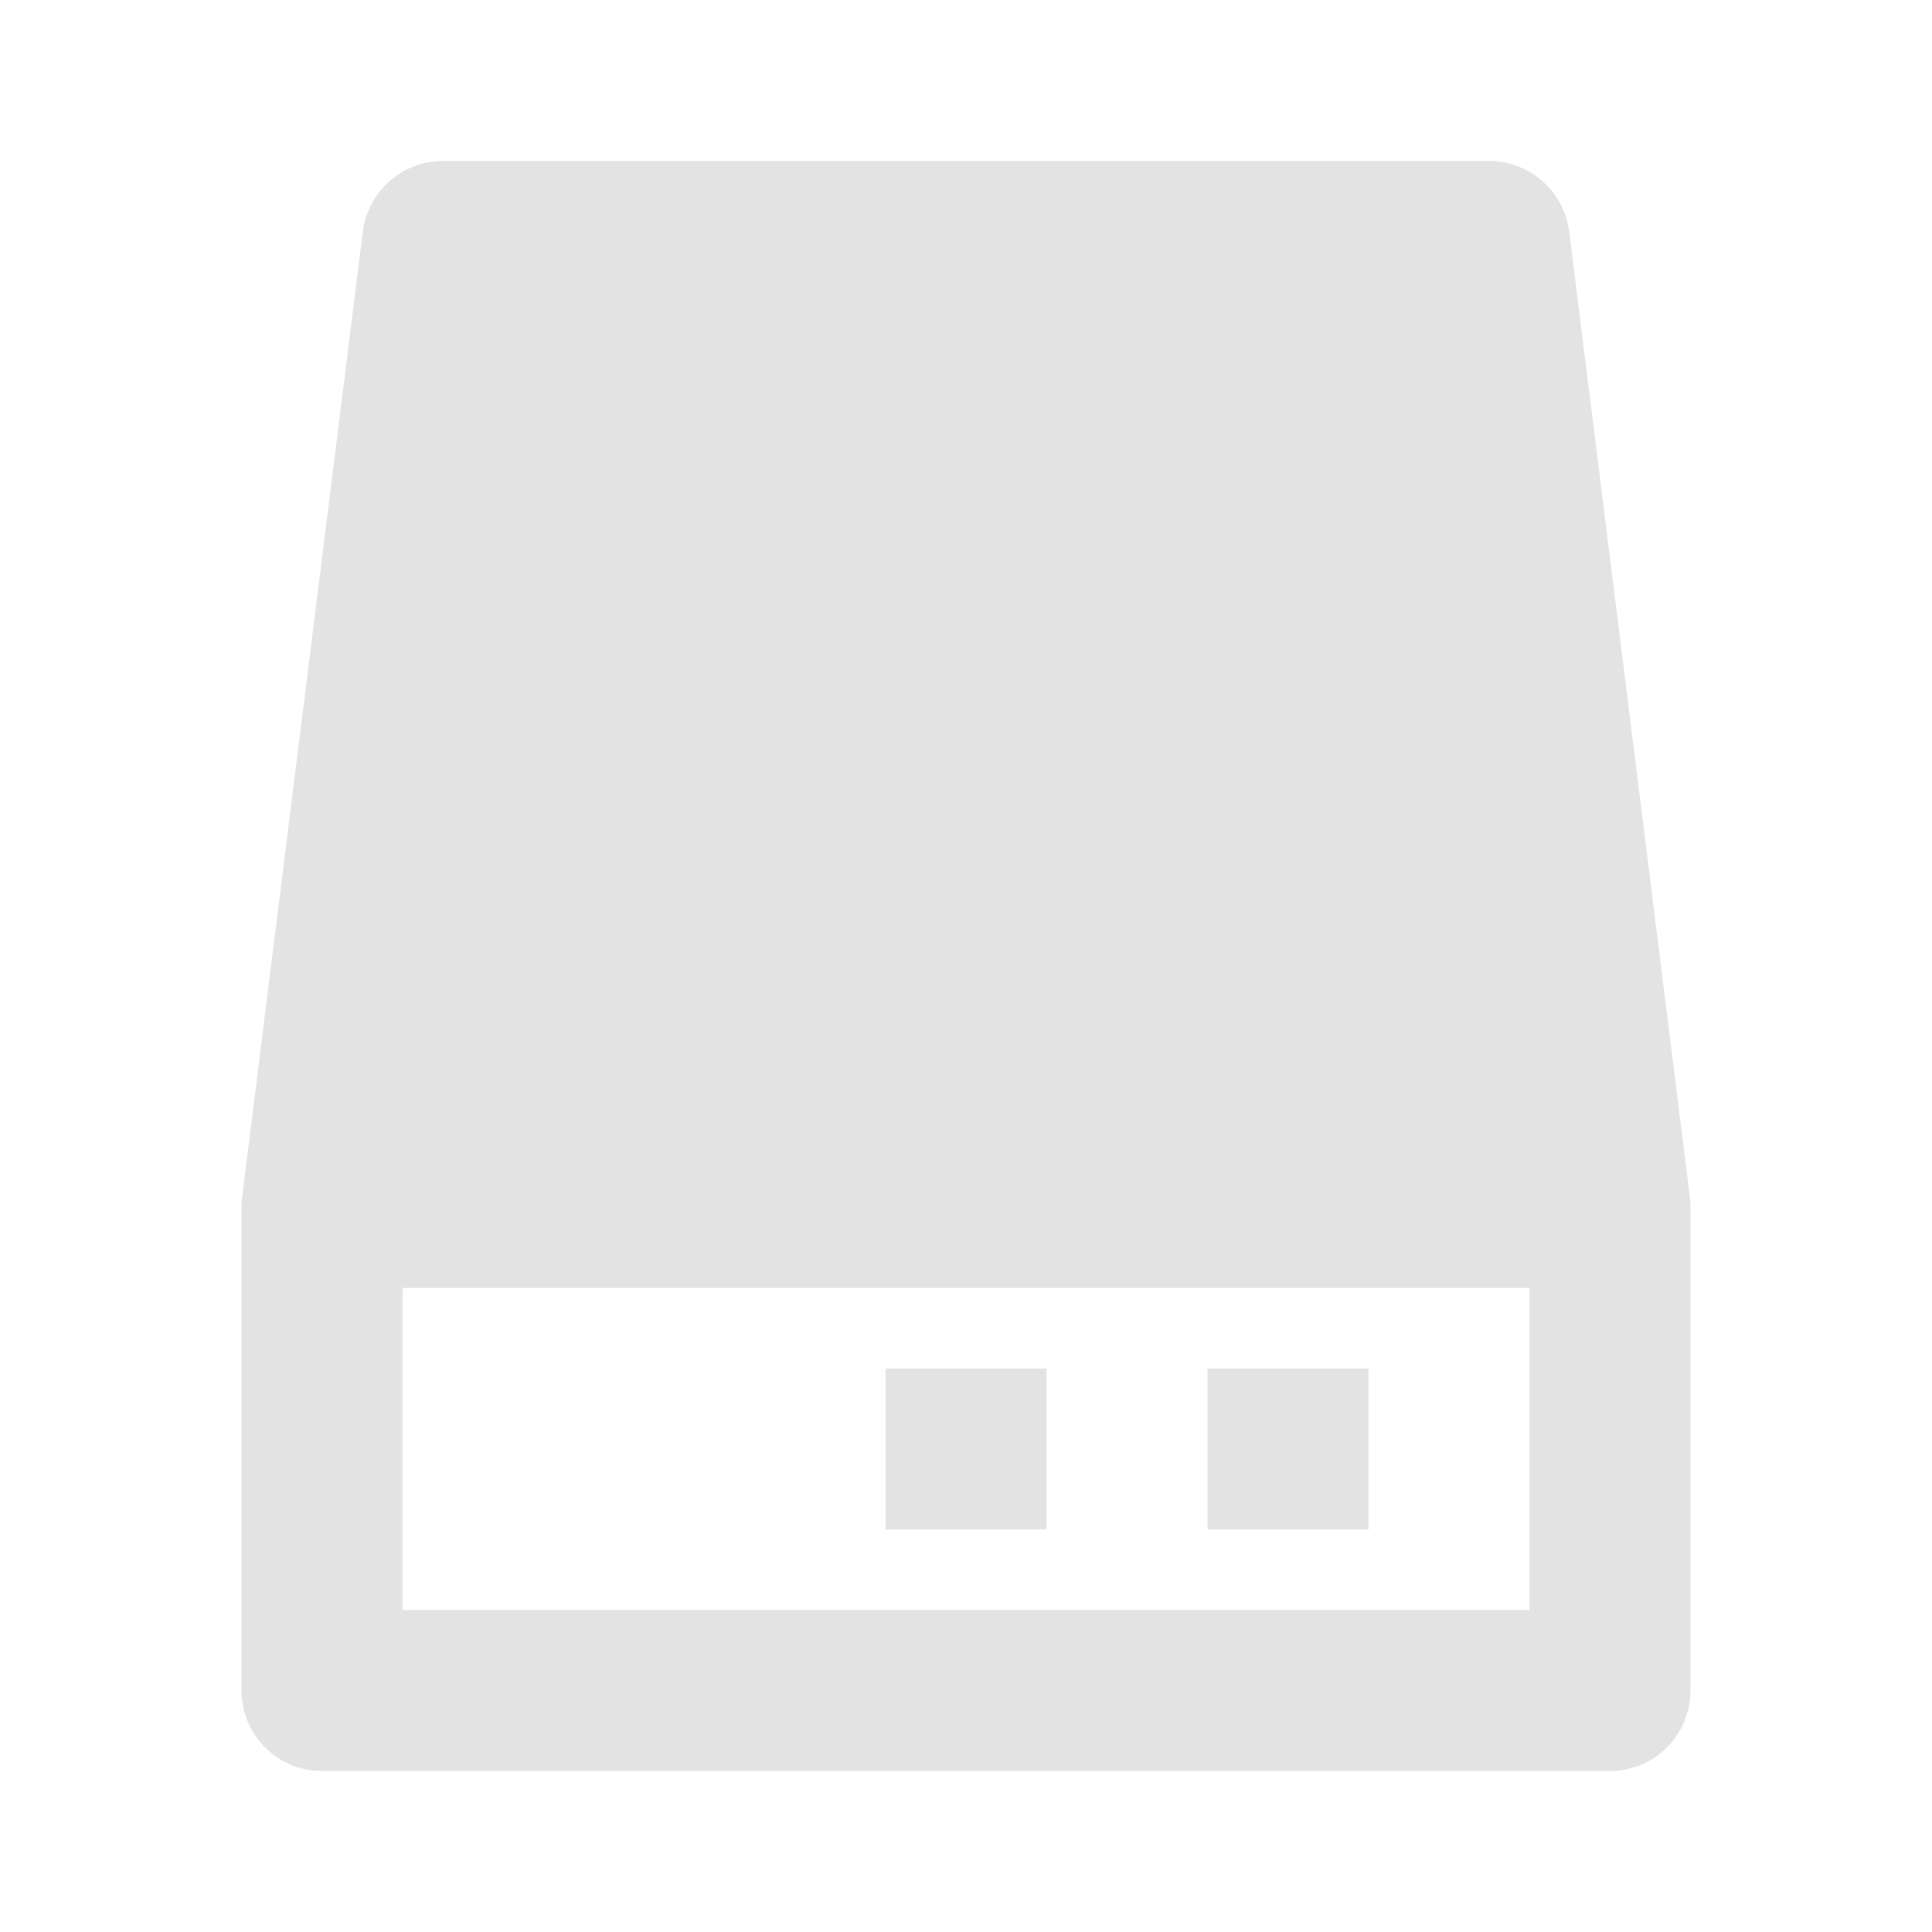 <svg width="20" height="20" viewBox="0 0 20 20" fill="none" xmlns="http://www.w3.org/2000/svg">
<path d="M4.583 1.667C4.163 1.667 3.809 1.98 3.756 2.397L2.506 12.397C2.502 12.431 2.5 12.465 2.5 12.5V17.5C2.5 17.96 2.873 18.333 3.333 18.333H16.667C17.127 18.333 17.5 17.96 17.5 17.5V12.5C17.5 12.465 17.498 12.431 17.494 12.397L16.244 2.397C16.191 1.98 15.837 1.667 15.417 1.667H4.583ZM4.167 13.333H15.833V16.667H4.167V13.333ZM12.5 14.167H14.167V15.833H12.5V14.167ZM10.833 14.167H9.167V15.833H10.833V14.167Z" fill="#E3E3E3"/>
</svg>
